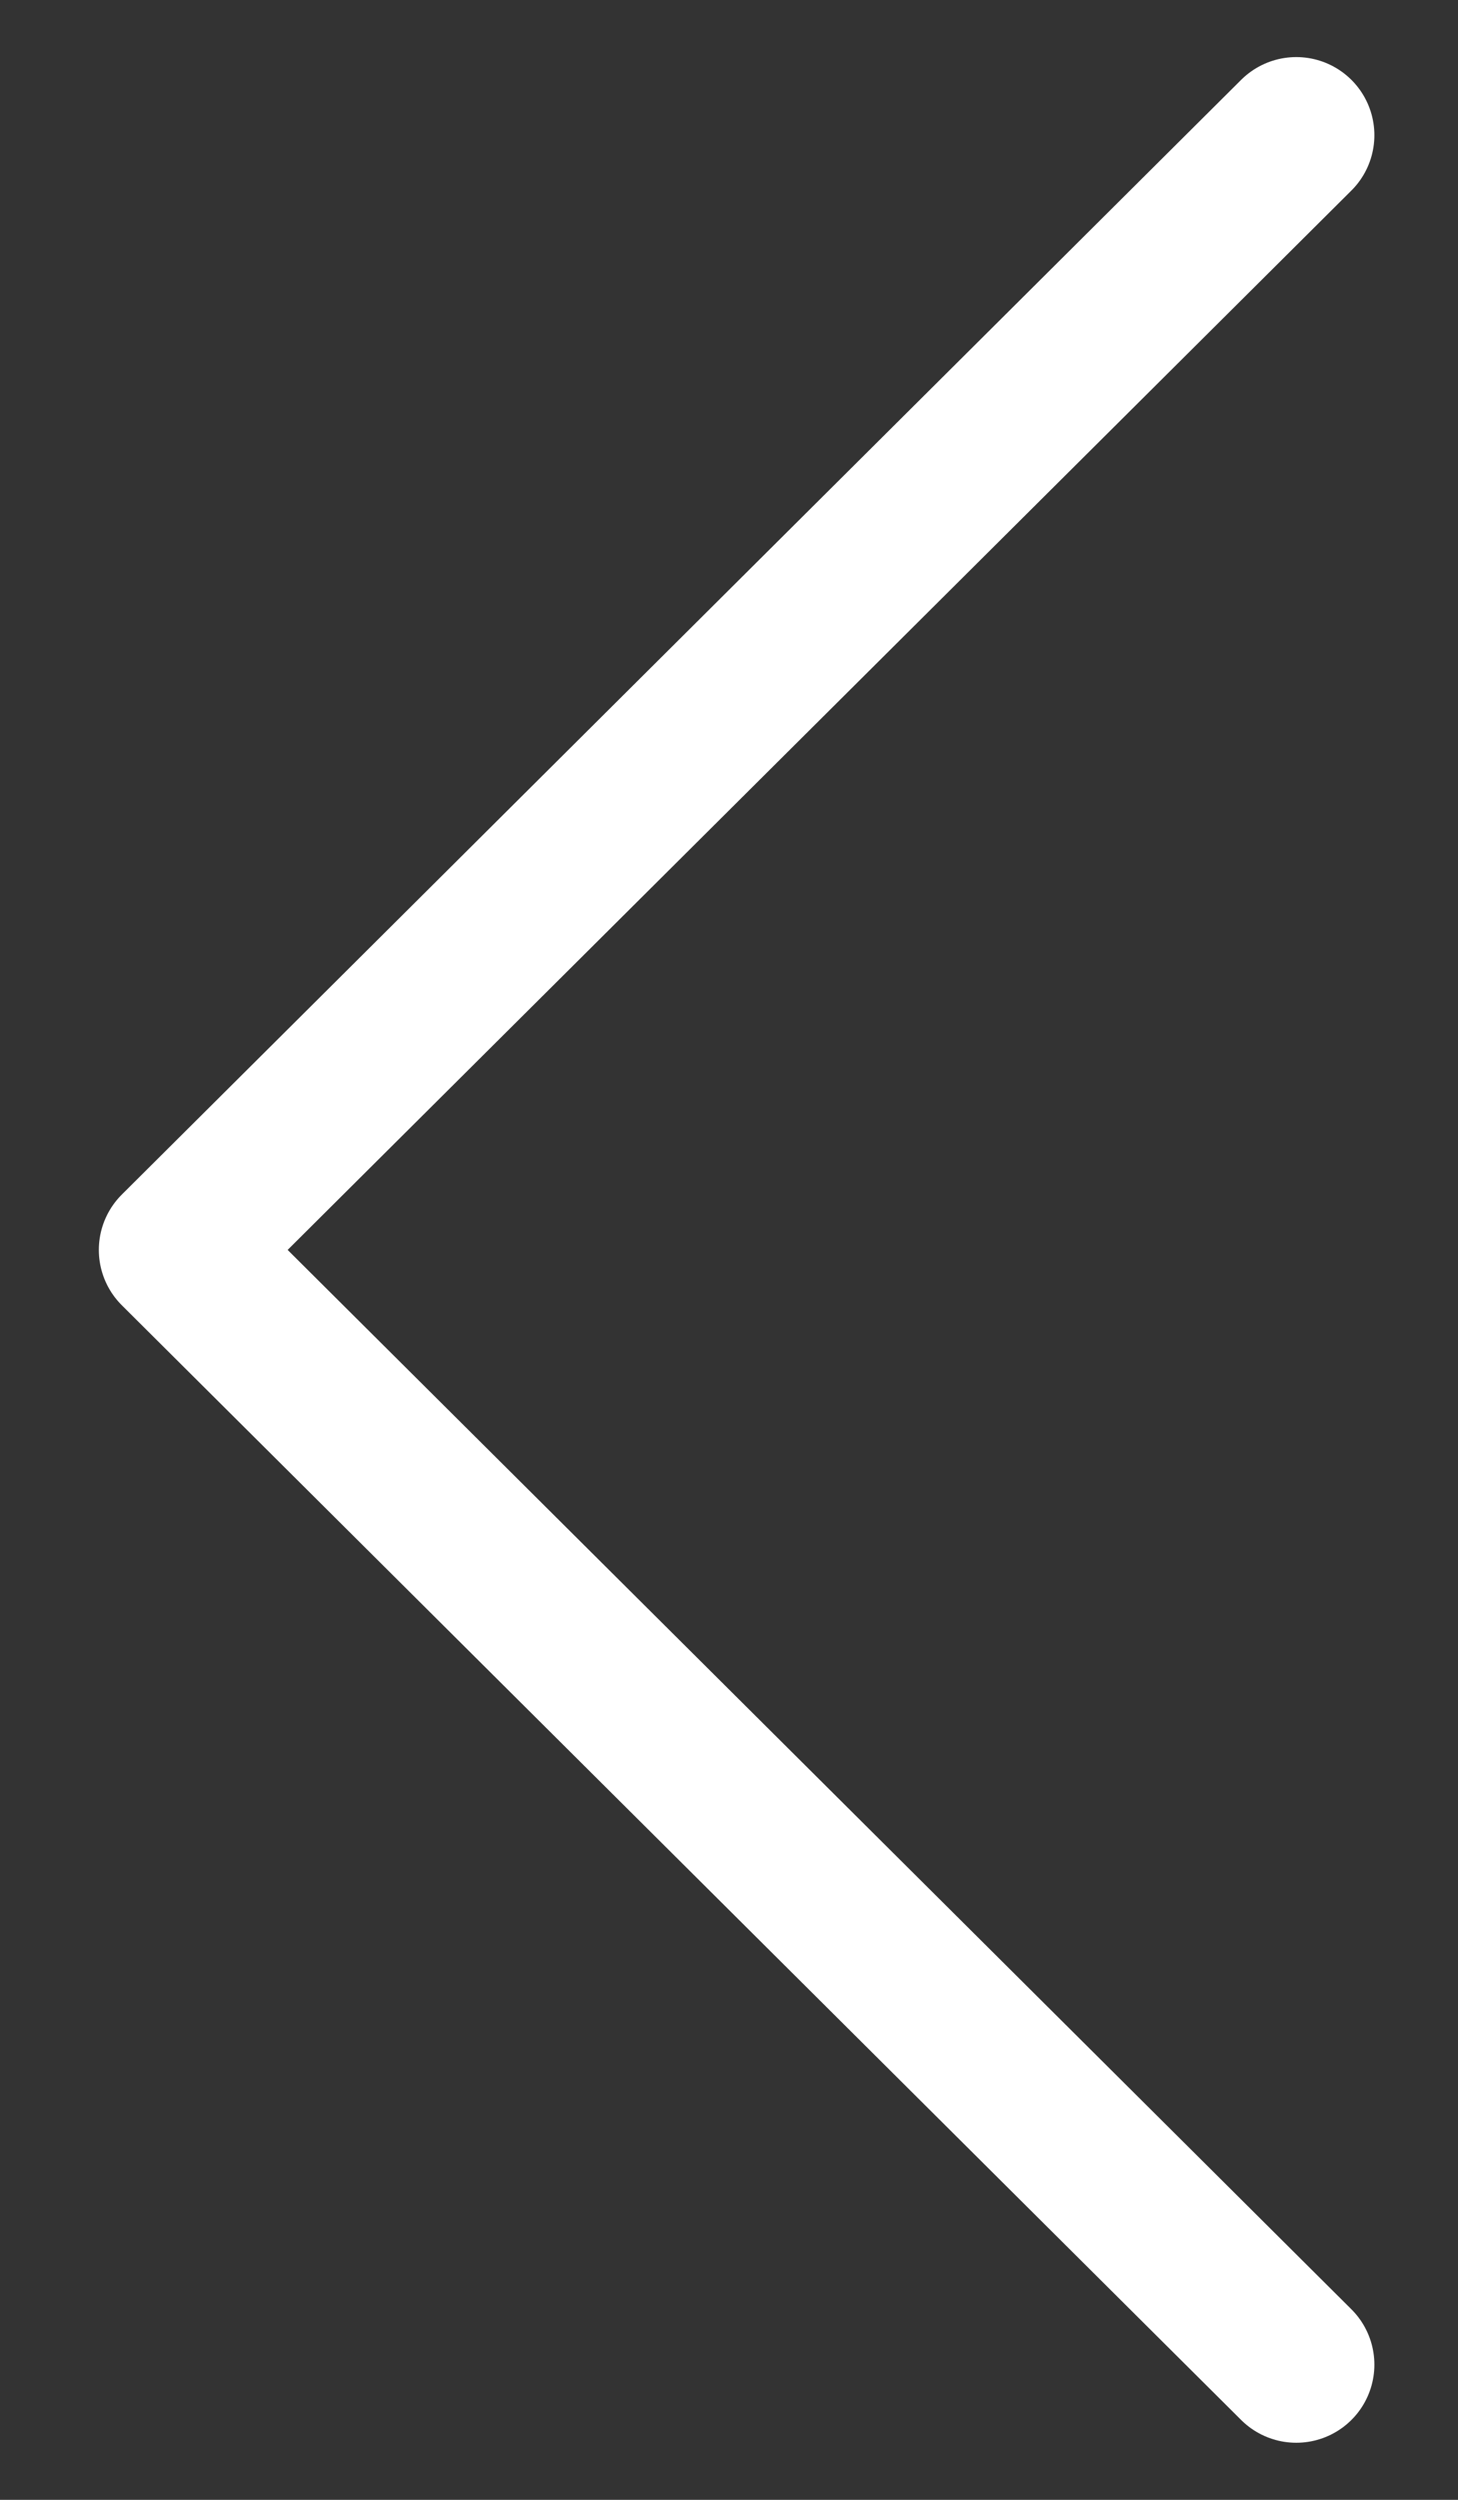 <svg width="14" height="24" viewBox="0 0 14 24" fill="none" xmlns="http://www.w3.org/2000/svg">
<rect x="0" y="0" width="14" height="24" fill="#333333" stroke="none"/>
<path d="M12.447 1.298L1.699 12L12.447 22.702" stroke="white" stroke-width="1.5" stroke-linecap="round" stroke-linejoin="round"/>
</svg>
